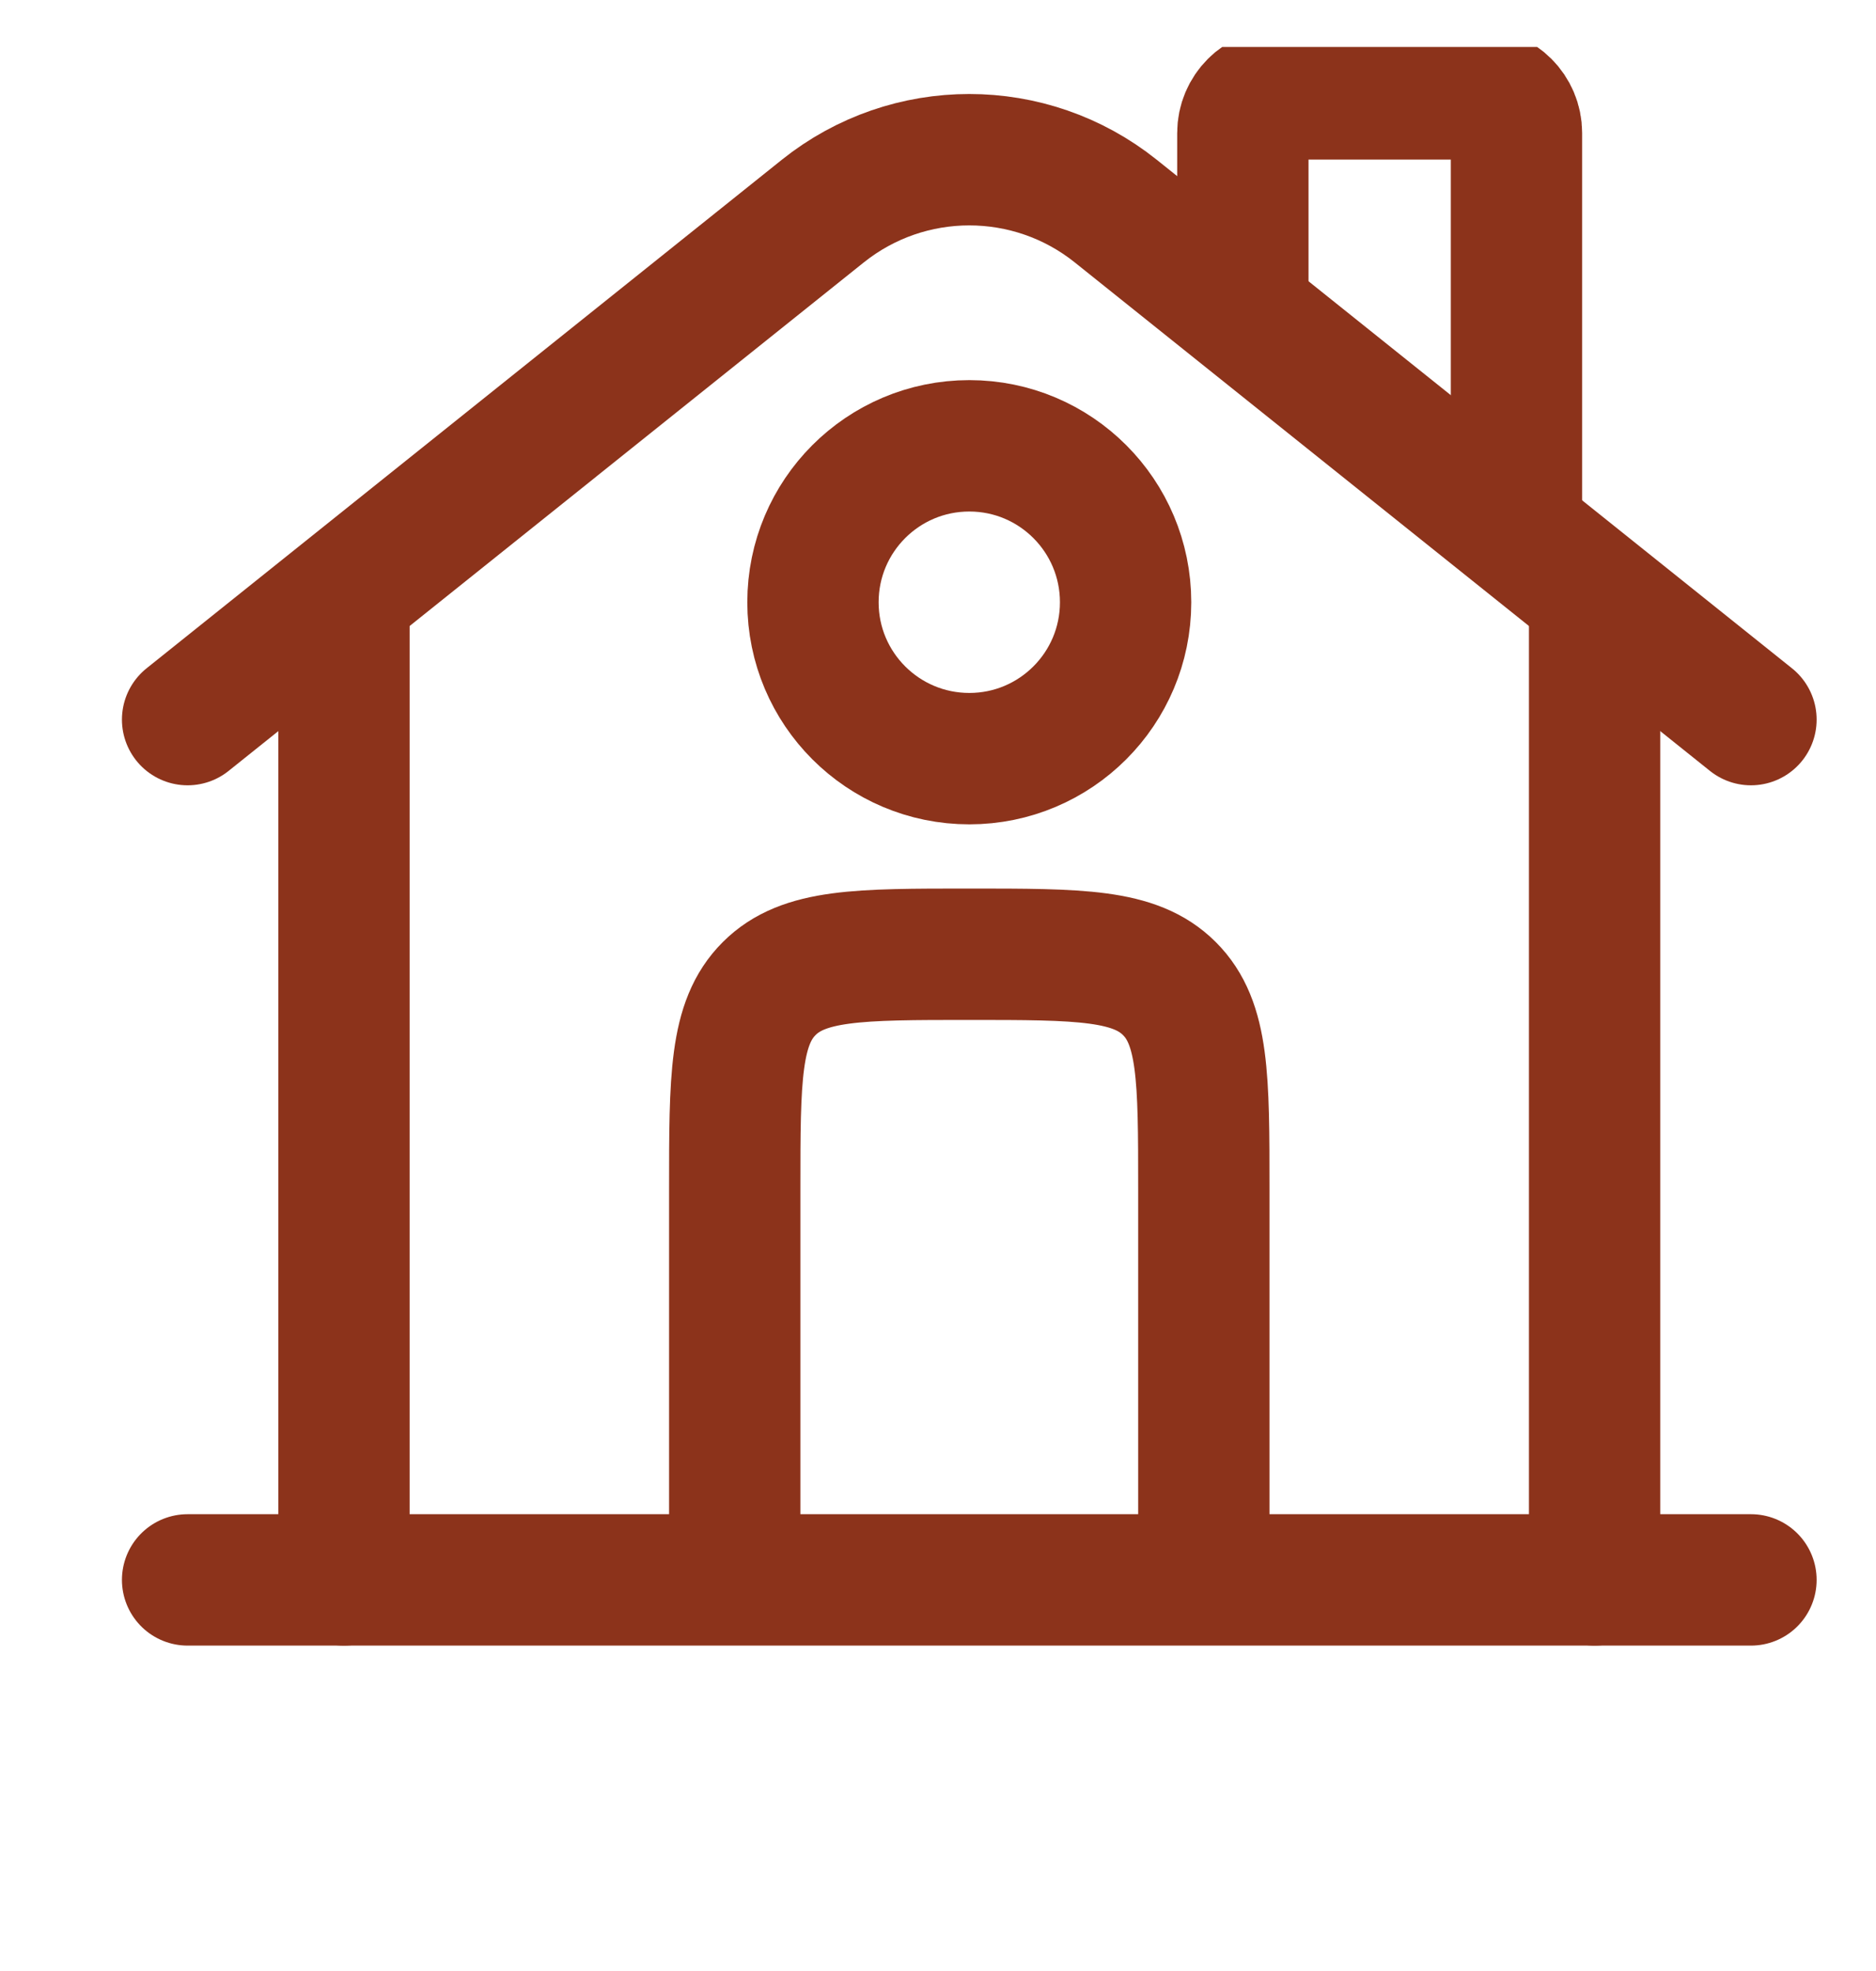 <svg width="20" height="21" viewBox="0 0 20 21" fill="none" xmlns="http://www.w3.org/2000/svg">
<g clip-path="url(#clip0_1143_509)">
<path d="M18.667 16.833H2" stroke="#8C331B" stroke-width="1.4" stroke-linecap="round"/>
<path d="M2 7.667L8.772 2.249C9.685 1.519 10.982 1.519 11.895 2.249L18.667 7.667" stroke="#8C331B" stroke-width="1.4" stroke-linecap="round"/>
<path d="M13.25 3.083V1.417C13.25 1.187 13.437 1 13.667 1H15.75C15.98 1 16.167 1.187 16.167 1.417V5.583" stroke="#8C331B" stroke-width="1.4" stroke-linecap="round"/>
<path d="M3.667 16.833V6.417" stroke="#8C331B" stroke-width="1.4" stroke-linecap="round"/>
<path d="M17 16.833V6.417" stroke="#8C331B" stroke-width="1.4" stroke-linecap="round"/>
<path d="M12.834 16.833V12.667C12.834 11.488 12.834 10.899 12.467 10.533C12.101 10.167 11.512 10.167 10.334 10.167C9.155 10.167 8.566 10.167 8.2 10.533C7.833 10.899 7.833 11.488 7.833 12.667V16.833" stroke="#8C331B" stroke-width="1.4"/>
<path d="M12 6.417C12 7.337 11.254 8.083 10.334 8.083C9.413 8.083 8.667 7.337 8.667 6.417C8.667 5.496 9.413 4.75 10.334 4.75C11.254 4.75 12 5.496 12 6.417Z" stroke="#8C331B" stroke-width="1.4"/>
</g>
<defs>
<clipPath id="clip0_1143_509">
<rect width="20" height="20" fill="white" transform="translate(0 0.5)"/>
</clipPath>
</defs>
</svg>

